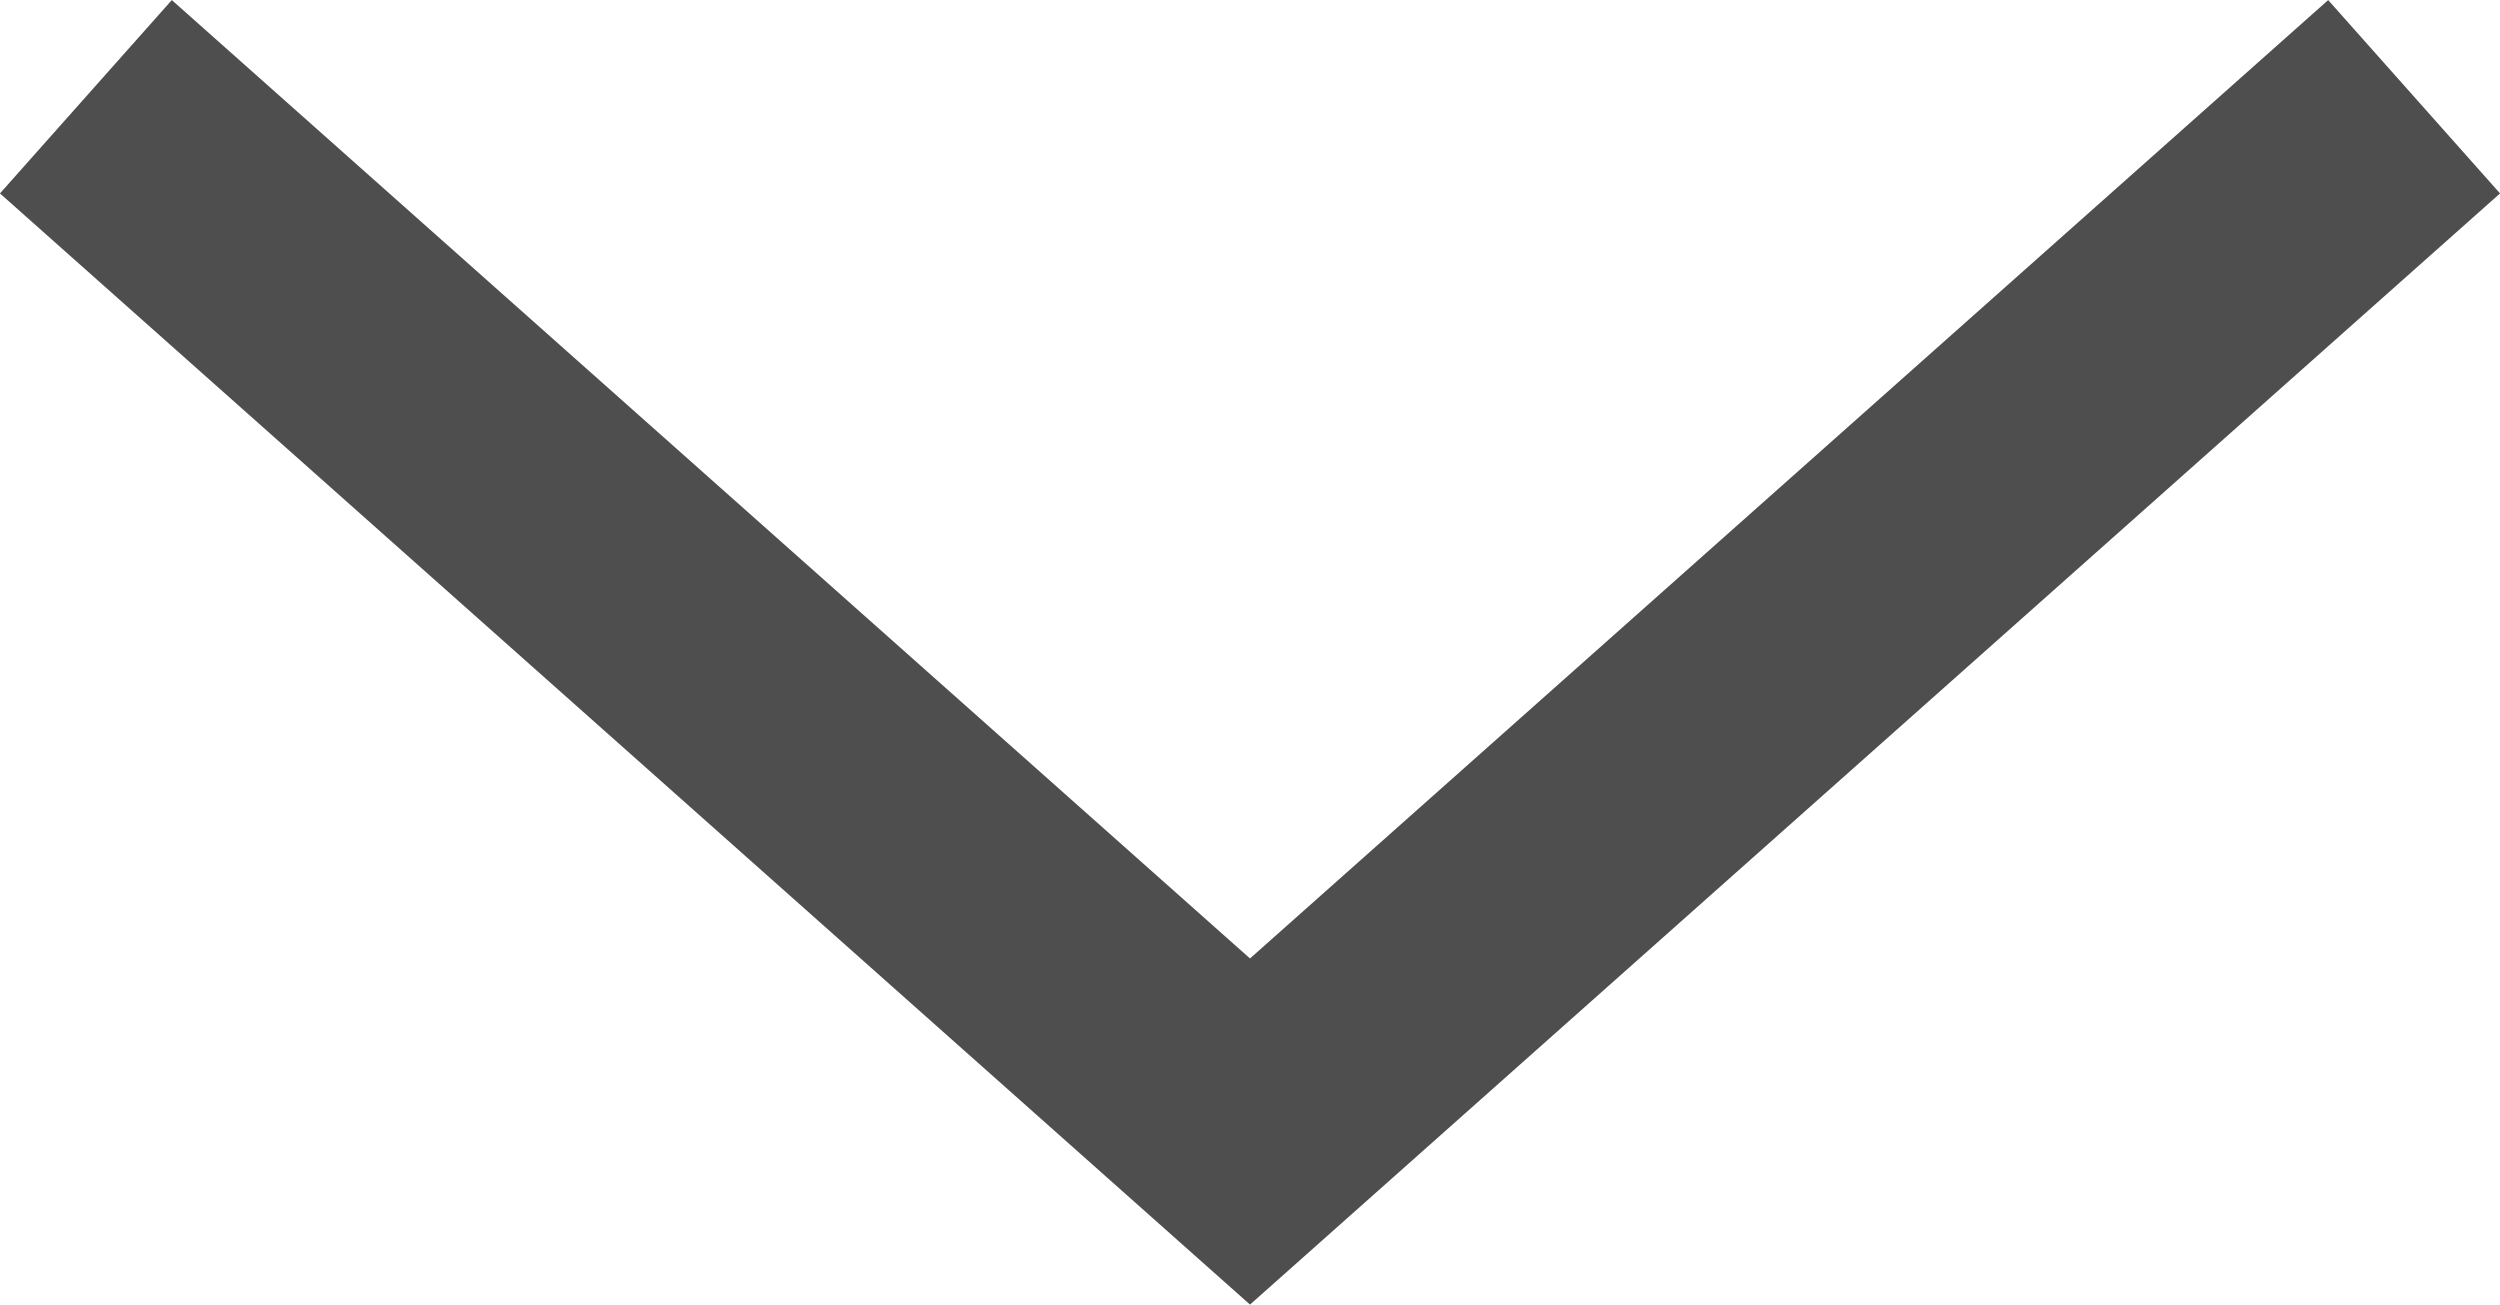 <svg xmlns="http://www.w3.org/2000/svg" width="9.664" height="5.043" viewBox="0 0 9.664 5.043">
  <path id="パス_314" data-name="パス 314" d="M13139.771-2962l4.5,4,4.5-4" transform="translate(-13139.439 2962.374)" fill="none" stroke="#4e4e4e" stroke-width="1"/>
</svg>
